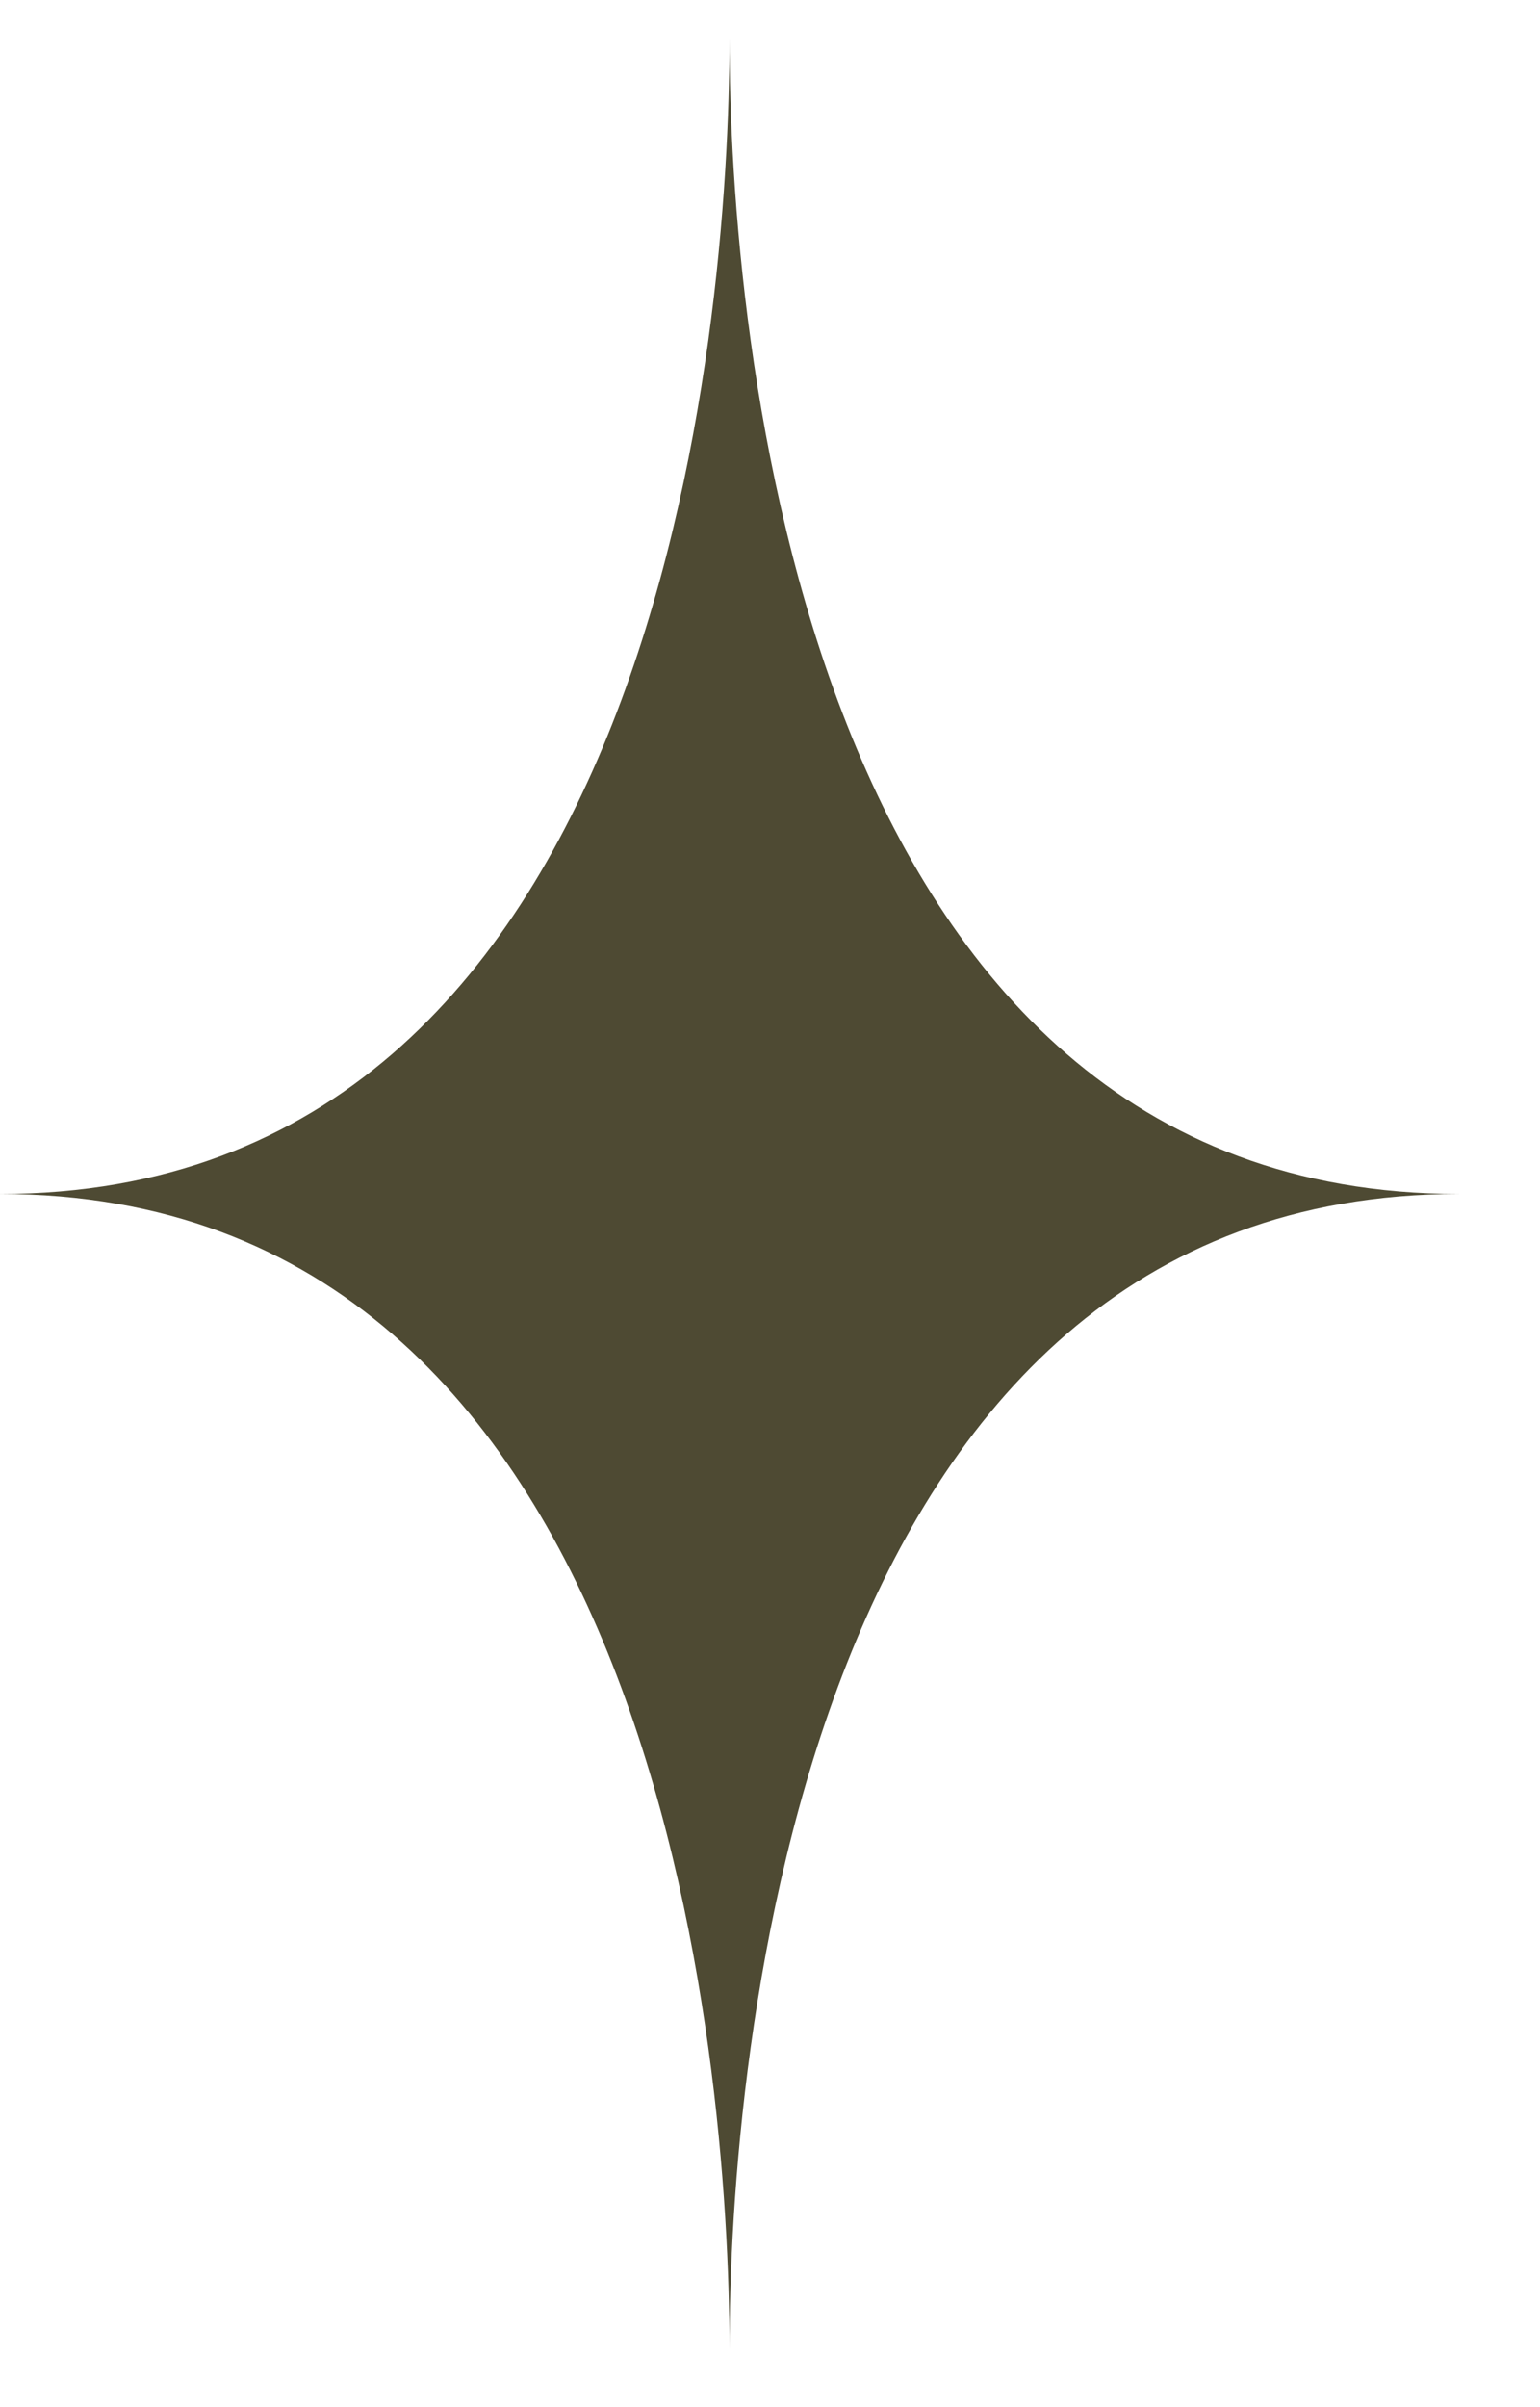 <svg width="16" height="25" viewBox="0 0 16 25" fill="none" xmlns="http://www.w3.org/2000/svg">
<path d="M7.579 0.4C7.579 3.398 6.851 12.4 0 12.4C6.851 12.4 7.579 21.402 7.579 24.4C7.579 21.402 8.306 12.4 15.158 12.4C8.306 12.4 7.579 3.398 7.579 0.4Z" fill="#4E4A33"/>
</svg>

